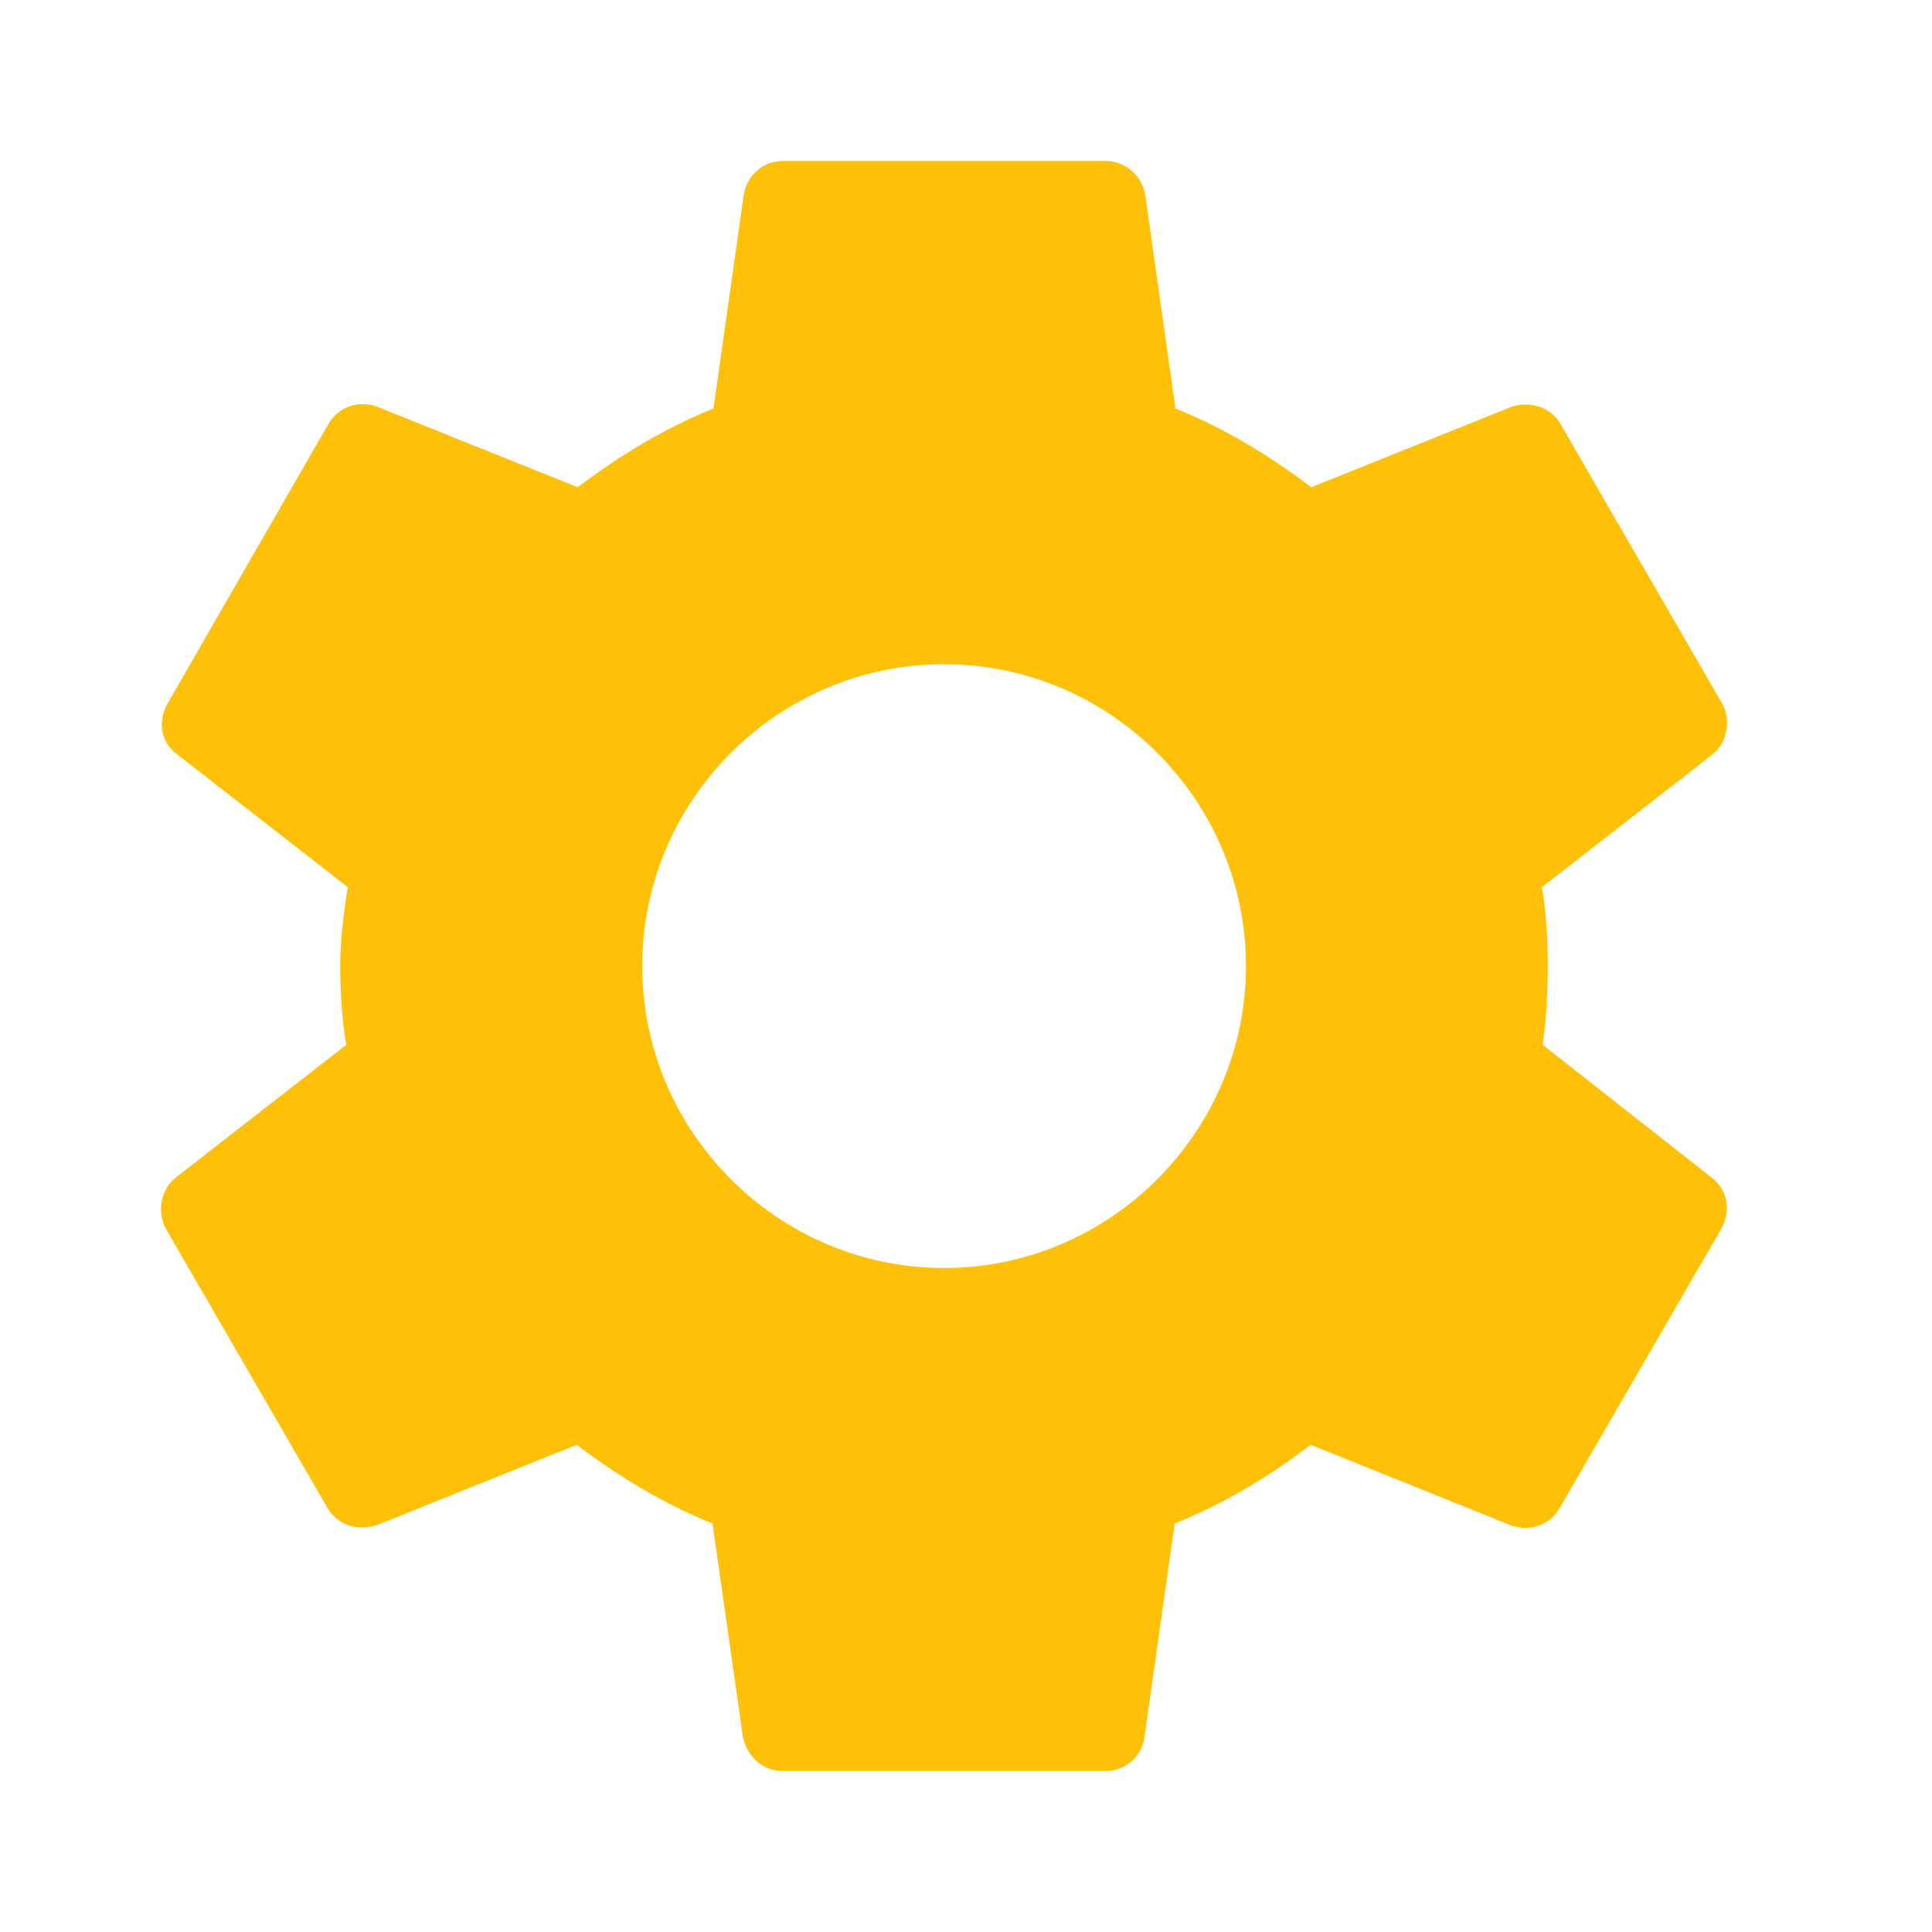 <svg width="10" height="10" viewBox="0 0 10 10" fill="none" xmlns="http://www.w3.org/2000/svg">
<path d="M7.985 5.408C8.003 5.278 8.011 5.143 8.011 5C8.011 4.861 8.003 4.722 7.981 4.592L8.862 3.906C8.94 3.846 8.962 3.728 8.914 3.642L8.081 2.201C8.029 2.105 7.92 2.075 7.825 2.105L6.787 2.522C6.57 2.357 6.34 2.218 6.084 2.114L5.928 1.011C5.911 0.907 5.824 0.833 5.72 0.833H4.053C3.949 0.833 3.866 0.907 3.849 1.011L3.693 2.114C3.437 2.218 3.202 2.361 2.99 2.522L1.952 2.105C1.857 2.07 1.748 2.105 1.696 2.201L0.867 3.642C0.815 3.733 0.832 3.846 0.919 3.906L1.8 4.592C1.779 4.722 1.761 4.865 1.761 5C1.761 5.135 1.77 5.278 1.792 5.408L0.911 6.094C0.832 6.155 0.811 6.272 0.858 6.359L1.692 7.8C1.744 7.895 1.852 7.925 1.948 7.895L2.985 7.478C3.202 7.643 3.432 7.782 3.688 7.886L3.845 8.989C3.866 9.093 3.949 9.167 4.053 9.167H5.72C5.824 9.167 5.911 9.093 5.924 8.989L6.08 7.886C6.336 7.782 6.57 7.643 6.783 7.478L7.82 7.895C7.916 7.93 8.024 7.895 8.076 7.8L8.91 6.359C8.962 6.263 8.94 6.155 8.858 6.094L7.985 5.408ZM4.886 6.563C4.027 6.563 3.324 5.859 3.324 5C3.324 4.141 4.027 3.438 4.886 3.438C5.746 3.438 6.449 4.141 6.449 5C6.449 5.859 5.746 6.563 4.886 6.563Z" fill="#FFC107"/>
</svg>
